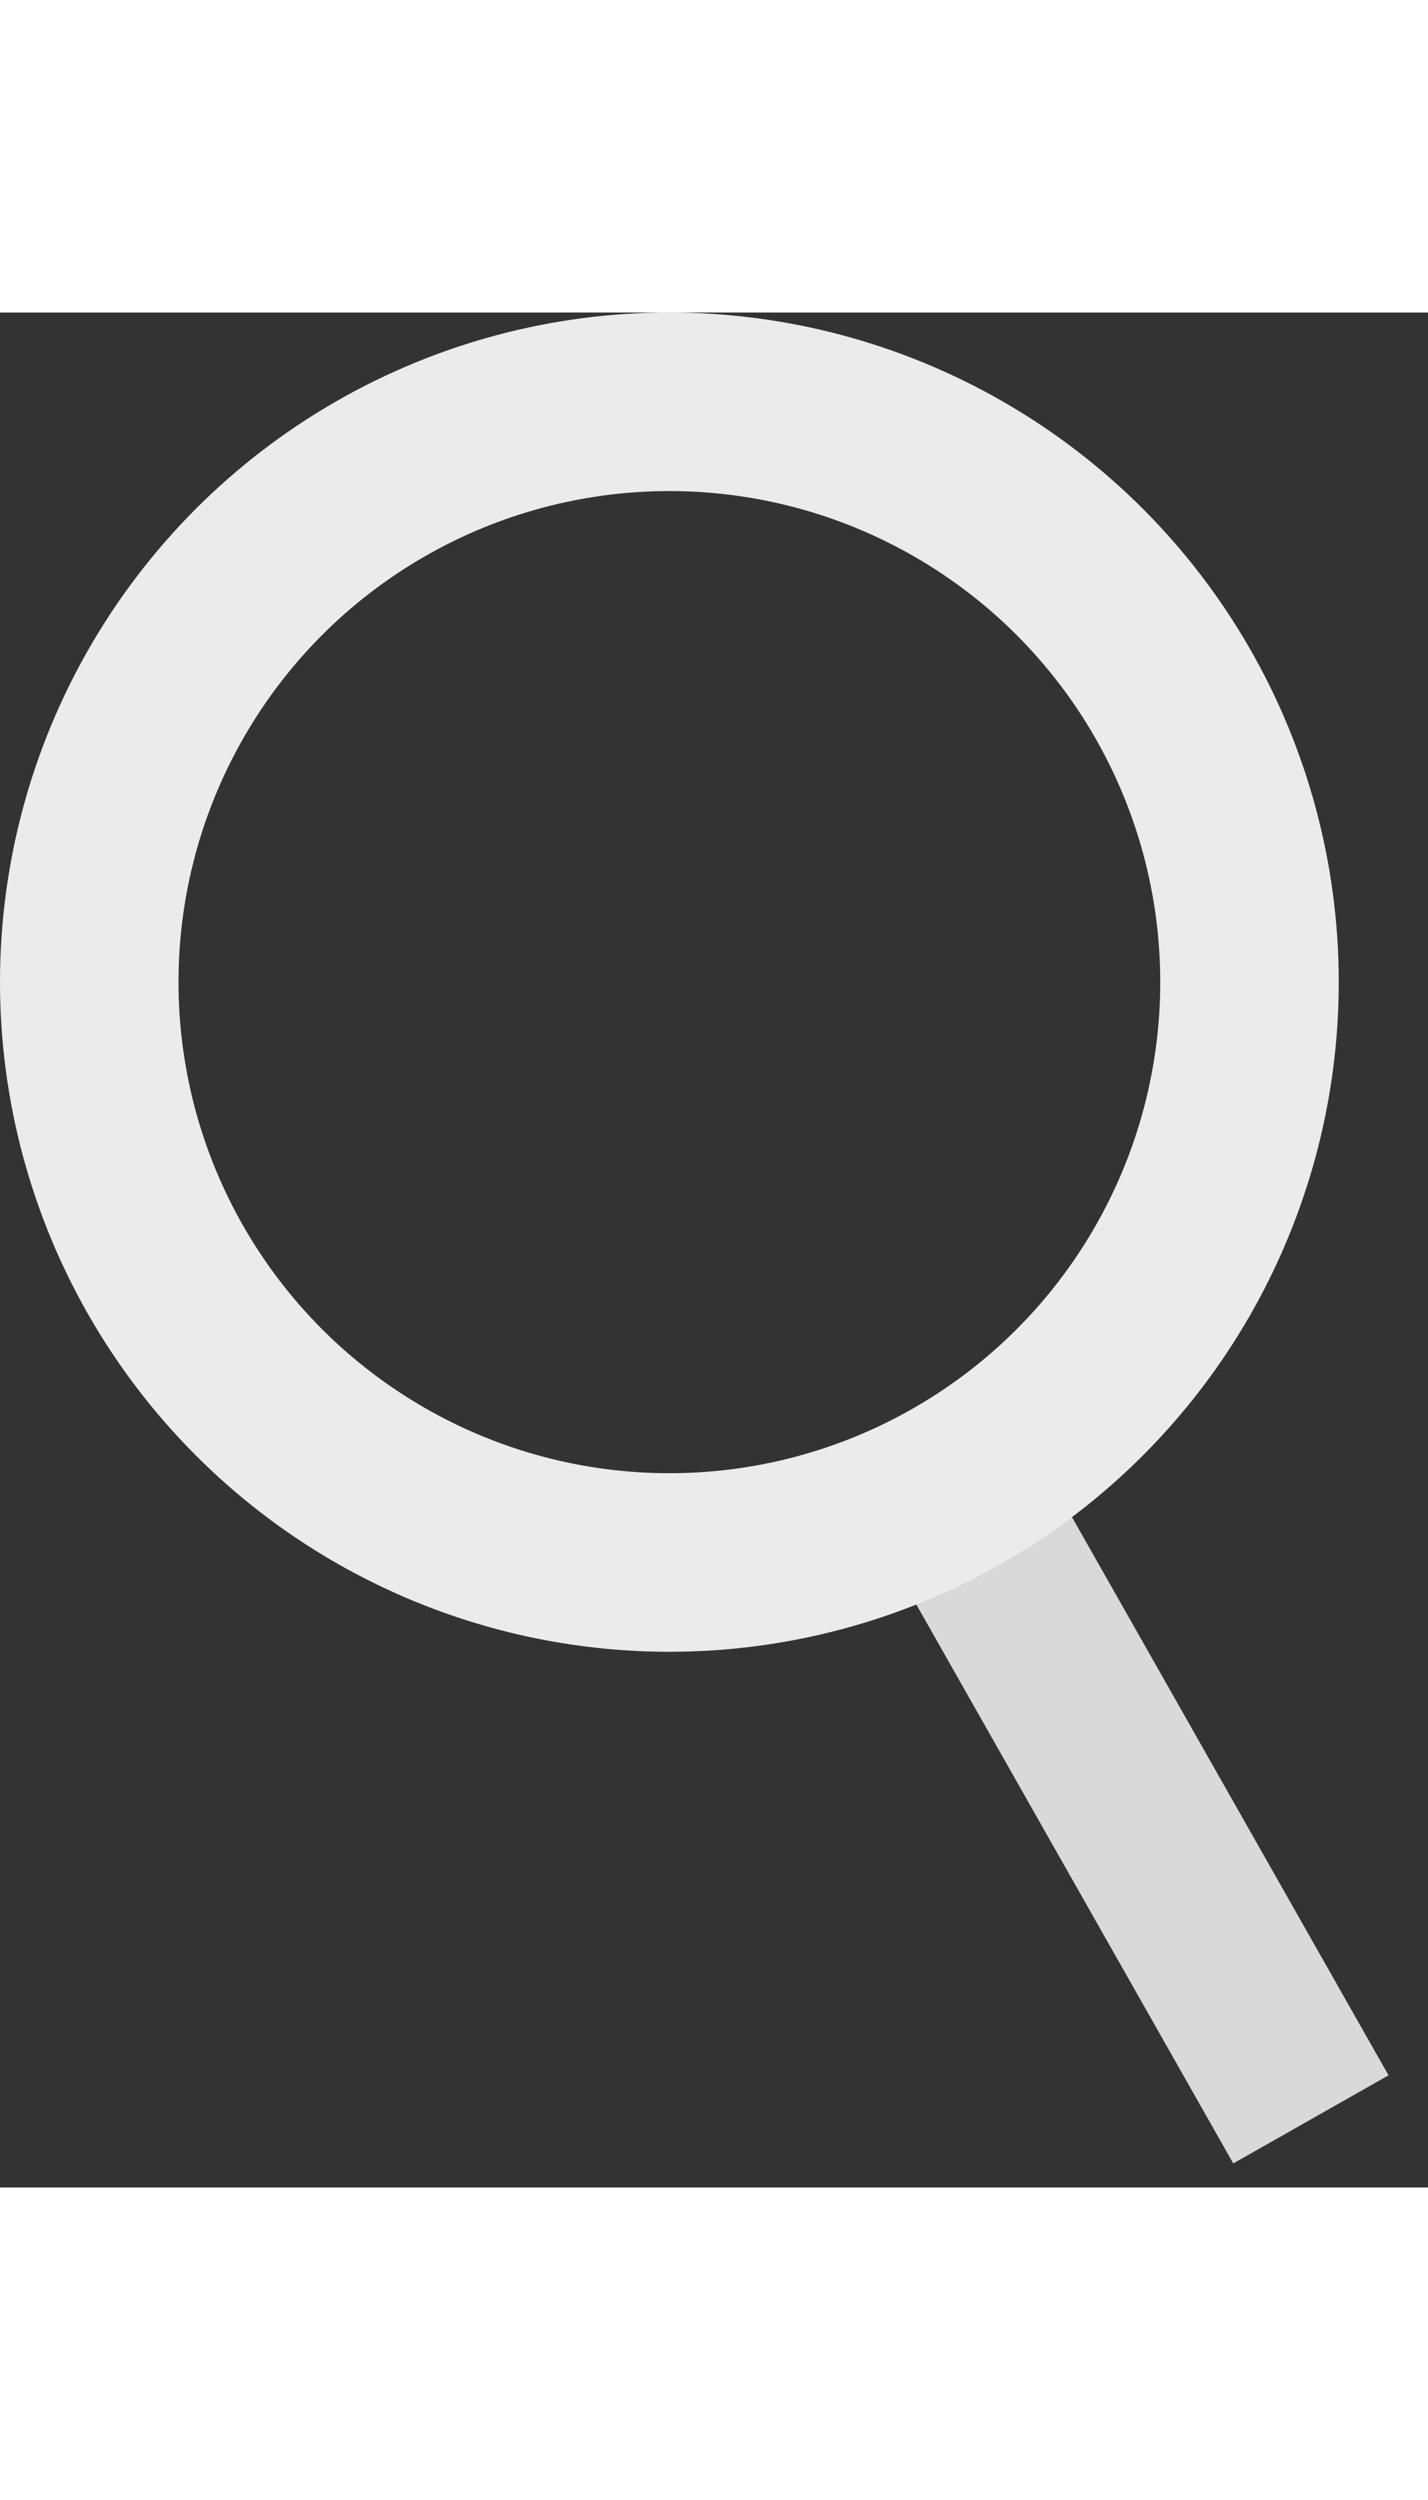 <svg width="12" height="21" viewBox="0 0 16 21" fill="none" xmlns="http://www.w3.org/2000/svg">
<rect x="0" y="0" width="16" height="21" fill="#333333" stroke="none"/>
<line x1="10.87" y1="13.507" x2="14.688" y2="20.237" stroke="#D9D9D9" stroke-width="2"/>
<circle cx="7.5" cy="7.5" r="6.5" stroke="#ebebebff" stroke-width="2"/>
</svg>
